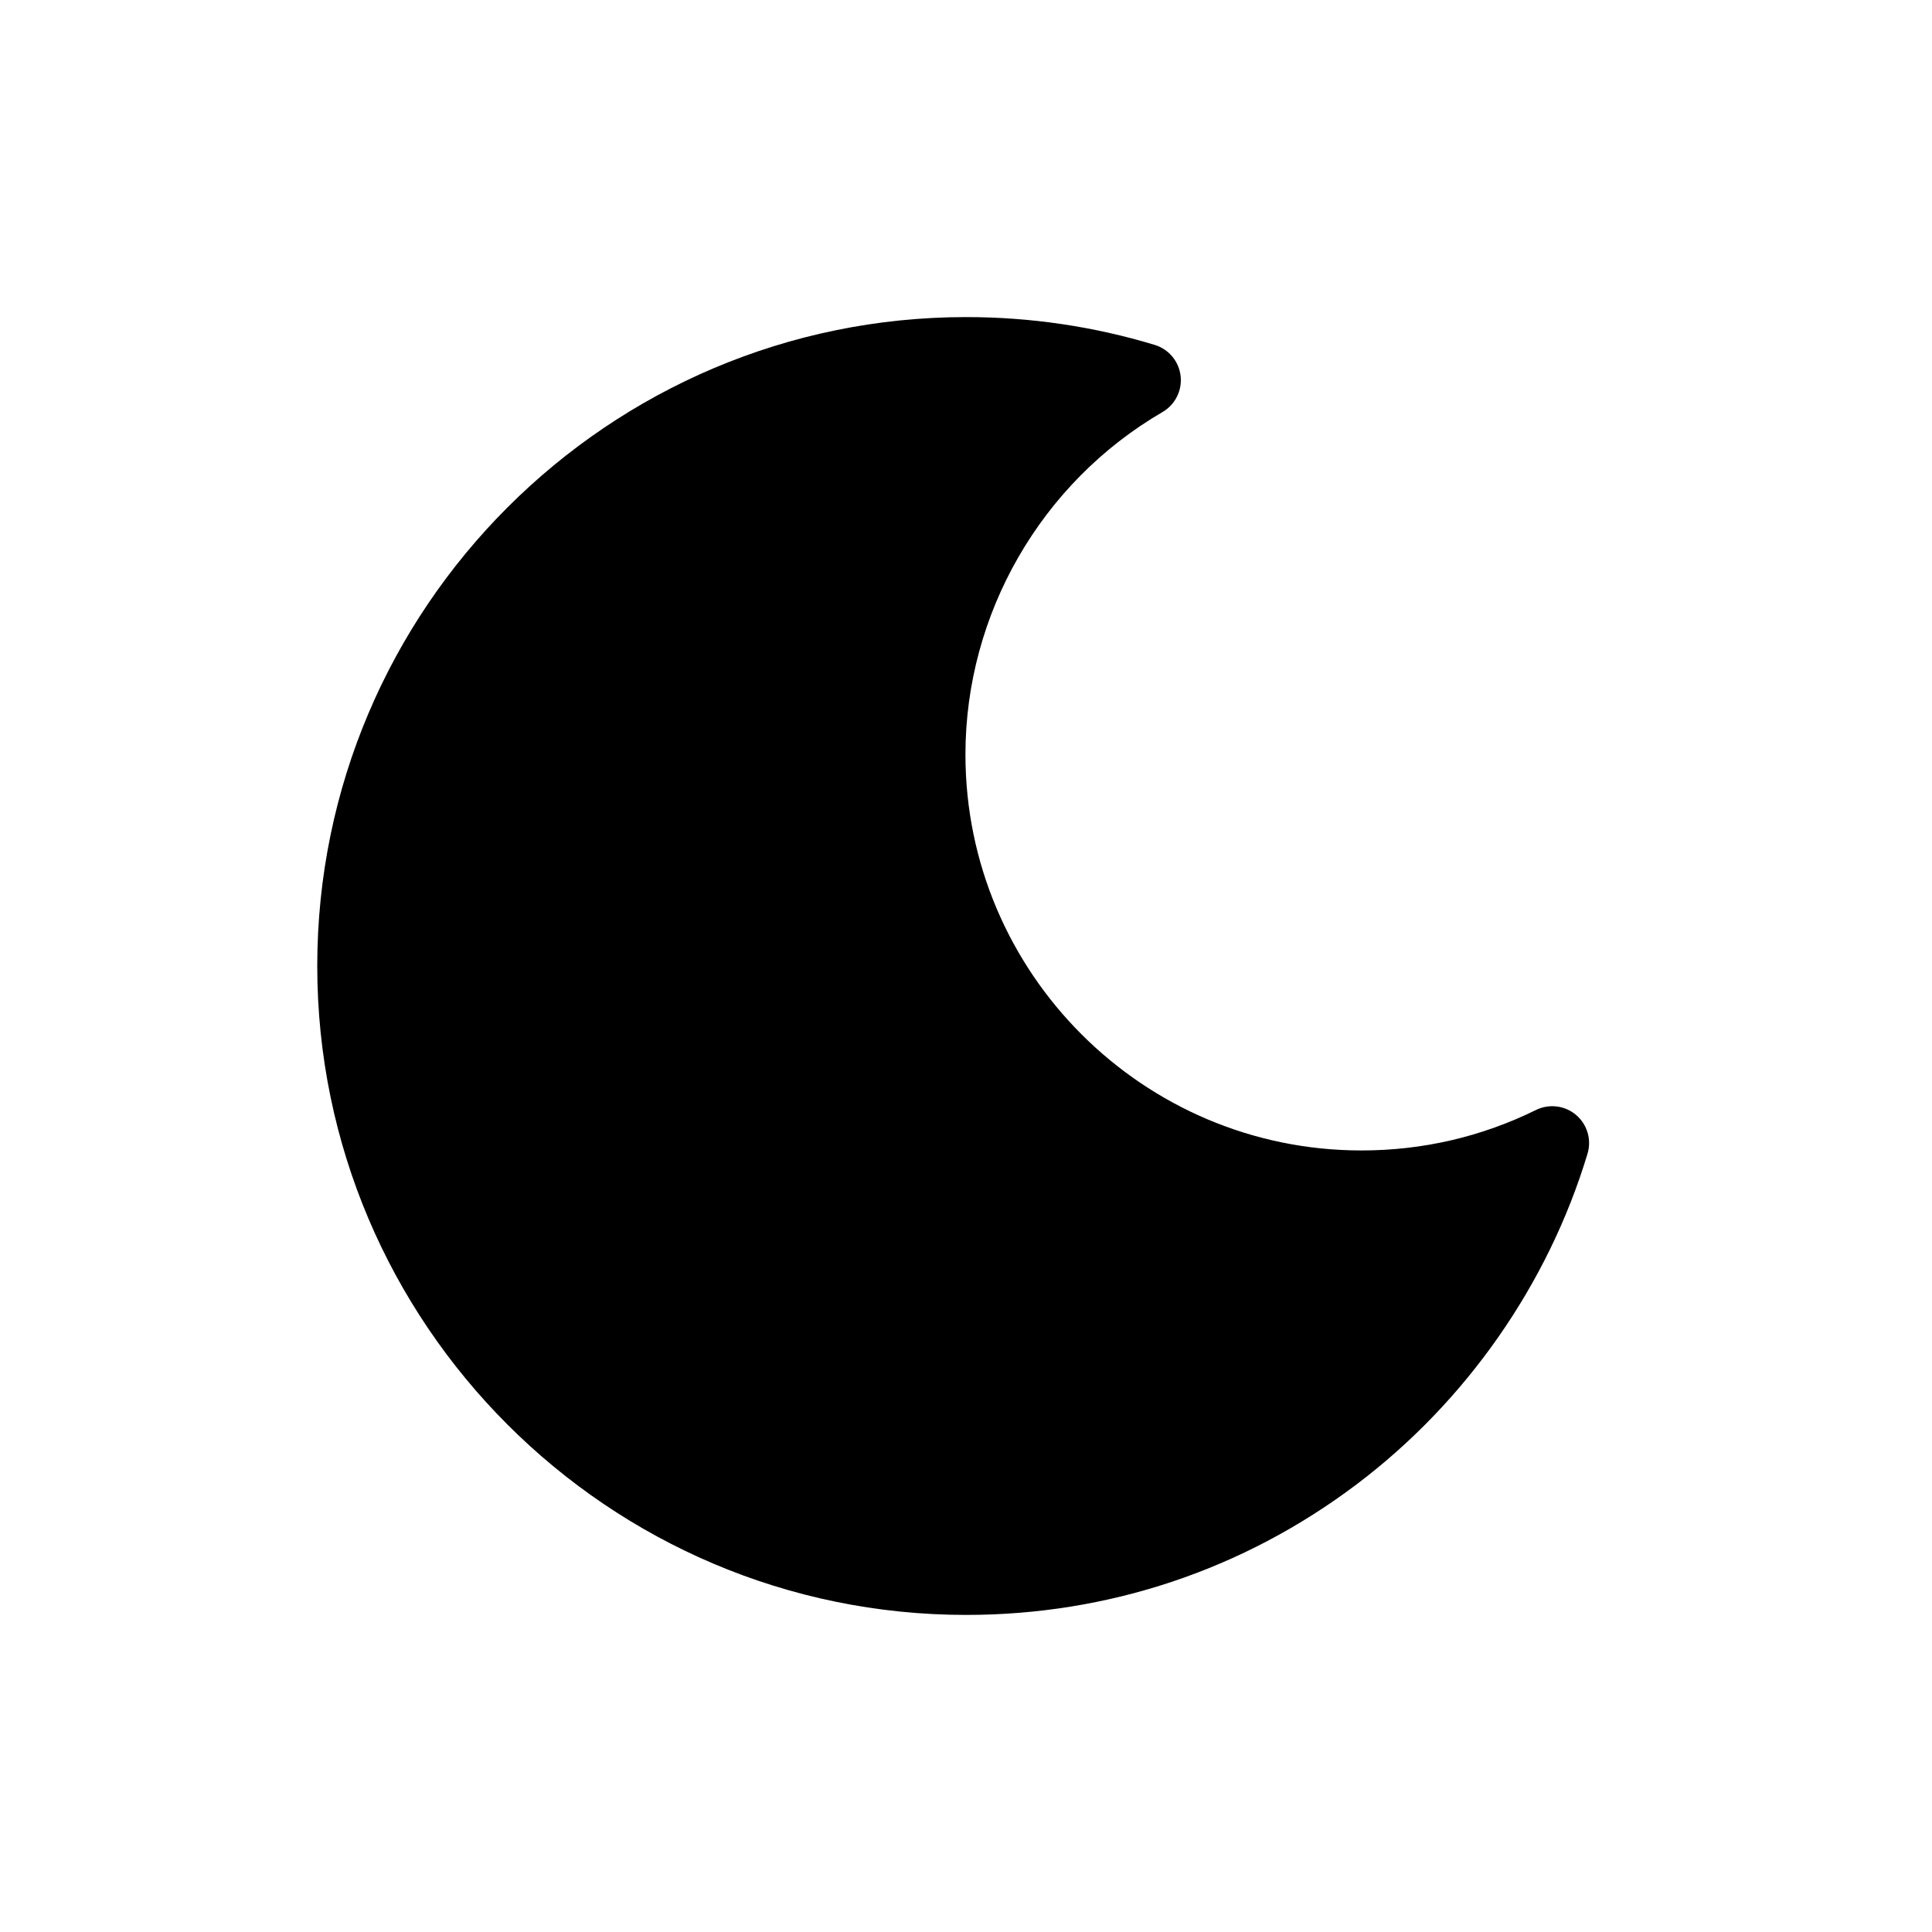 <svg version="1.1" id="Layer_1" xmlns="http://www.w3.org/2000/svg" xmlns:xlink="http://www.w3.org/1999/xlink" x="0px" y="0px"
	viewBox="0 0 512 512" xml:space="preserve">
<g>
	<path d="M420.709,305.744c1.122-3.723-0.067-7.756-3.033-10.27c-2.965-2.515-7.14-3.031-10.627-1.314
		c-14.457,7.113-30.021,10.722-46.264,10.722c-57.859,0-104.933-47.071-104.933-104.933c0-37.231,20.016-72.009,52.234-90.76
		c3.356-1.954,5.236-5.715,4.785-9.574c-0.45-3.859-3.146-7.084-6.864-8.212c-16.137-4.892-32.945-7.372-49.96-7.372
		c-94.824,0-171.97,77.146-171.97,171.97c0,94.825,77.146,171.97,171.97,171.97c37.683,0,73.46-11.963,103.464-34.596
		C388.53,371.484,410.265,340.366,420.709,305.744L420.709,305.744z"/>
</g>
</svg>
